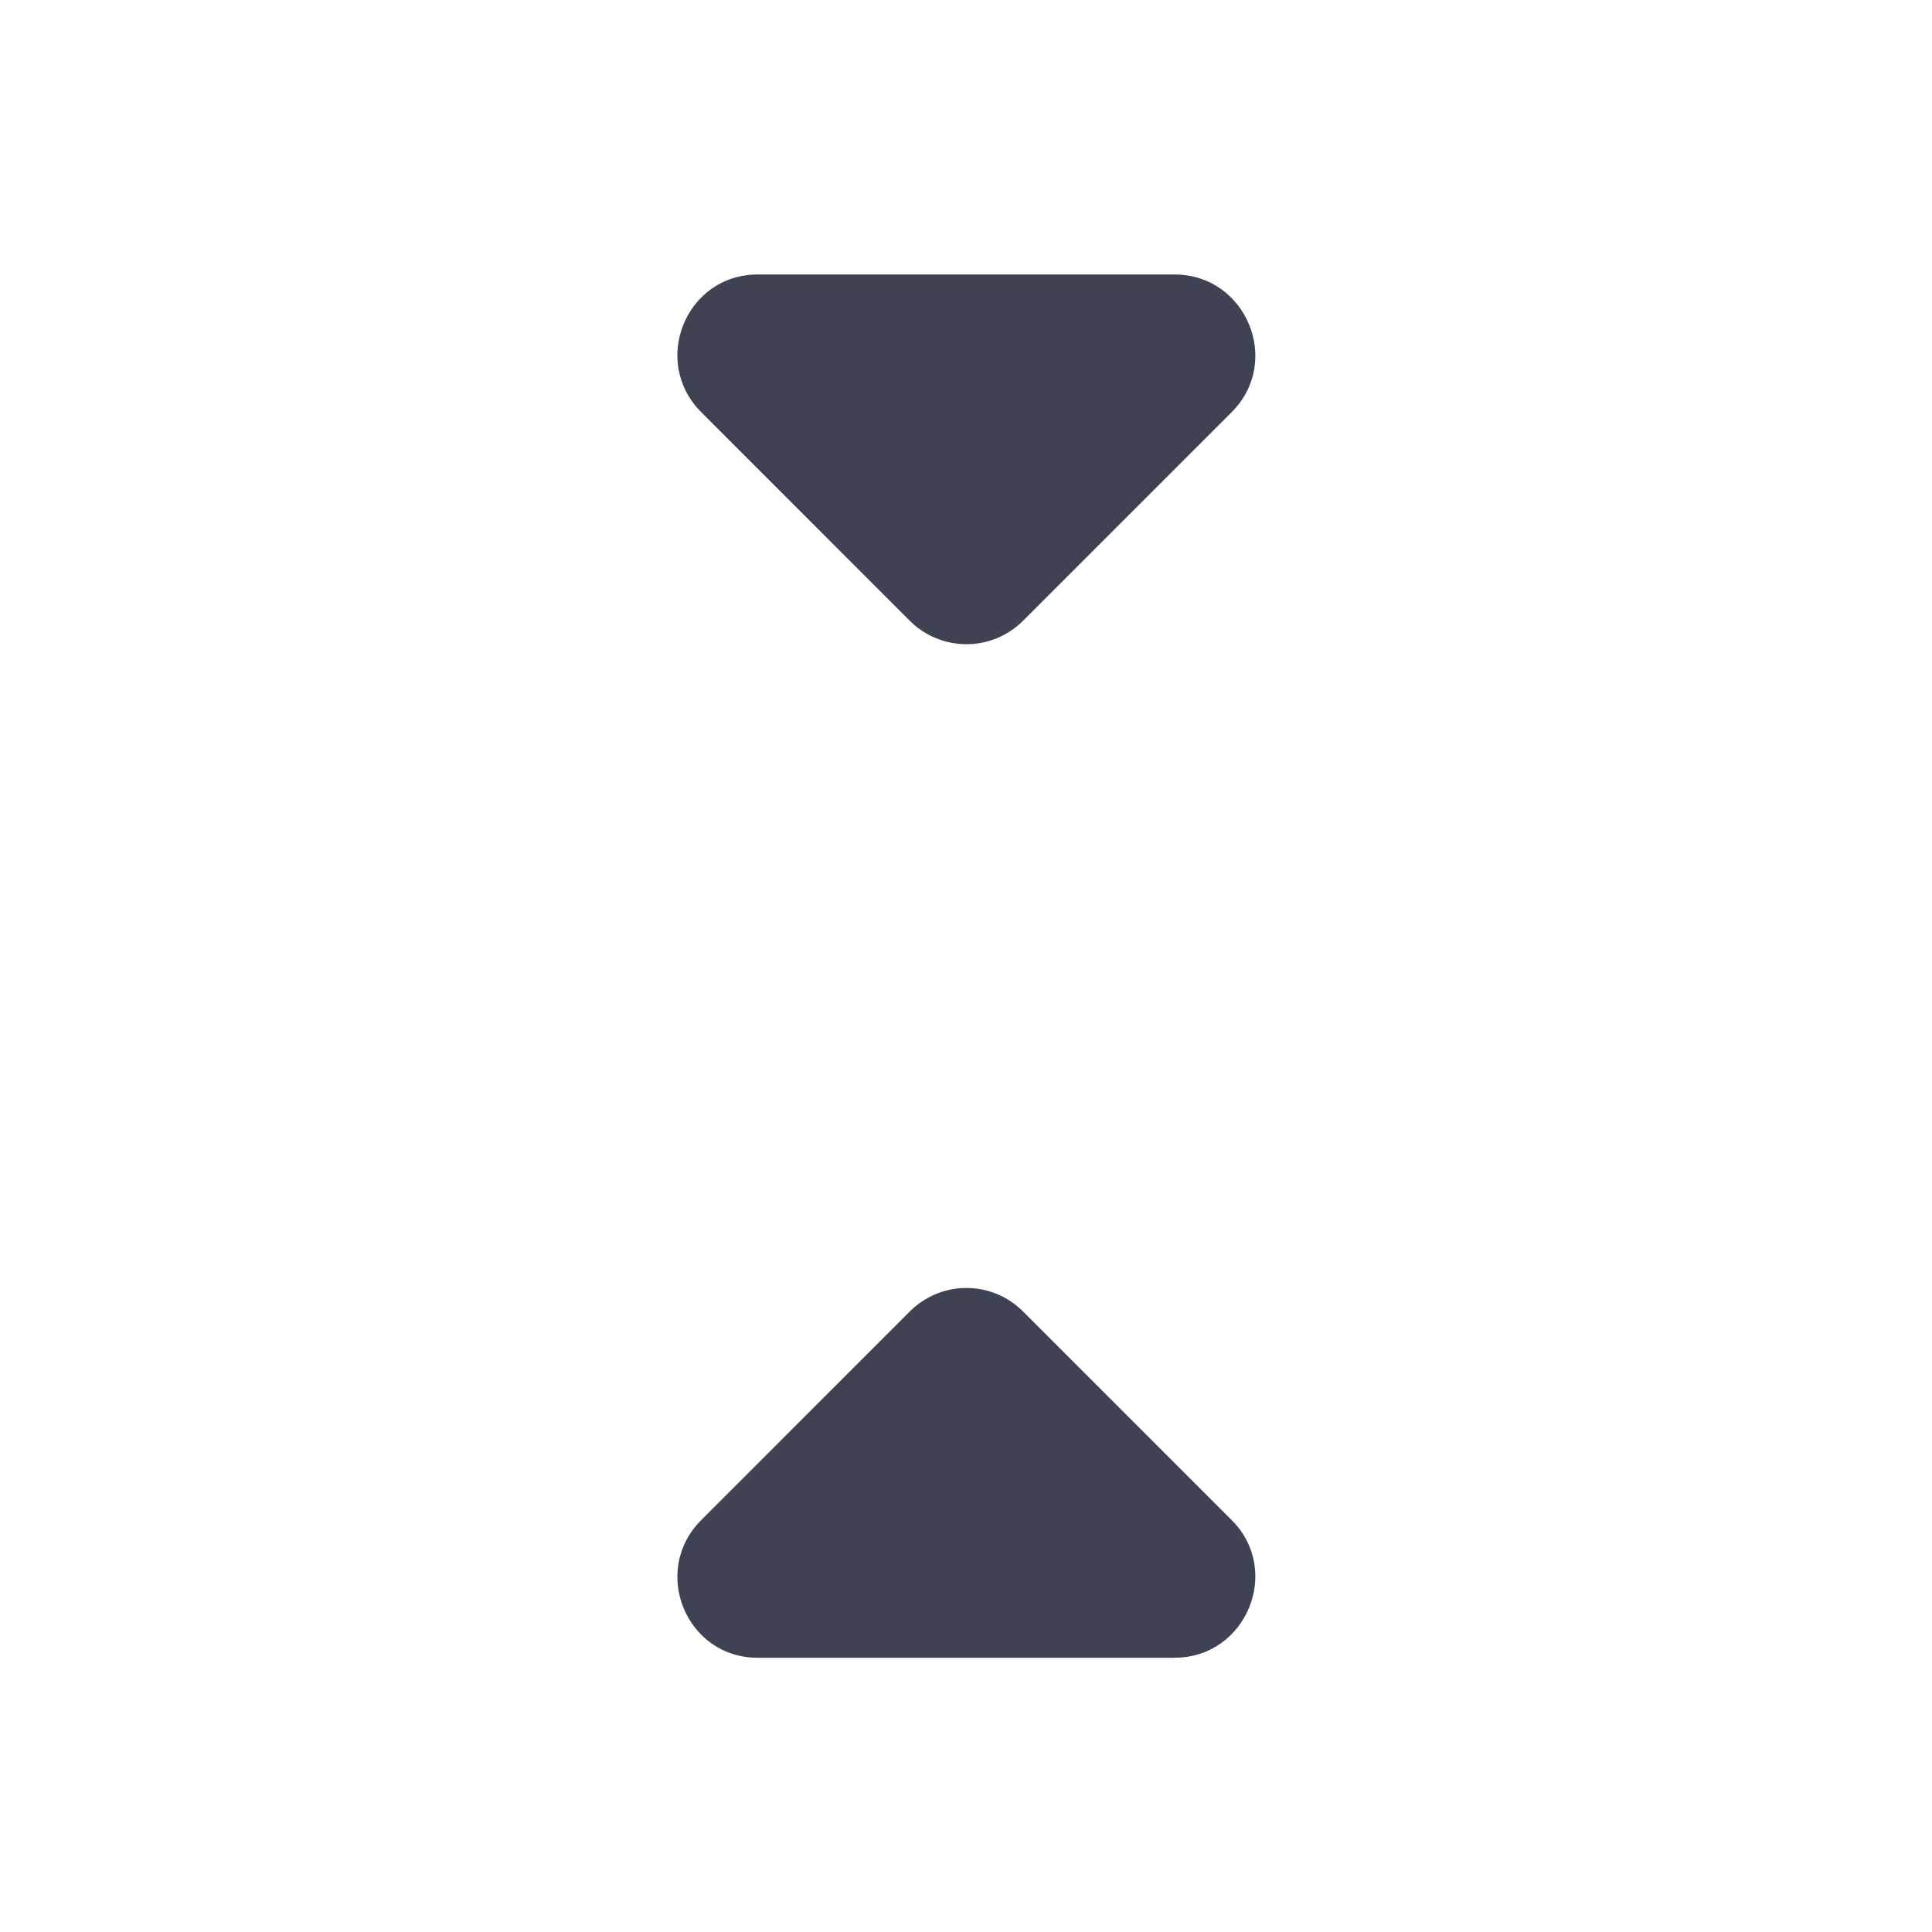 <svg width="24" height="24" viewBox="0 0 24 24" fill="none" xmlns="http://www.w3.org/2000/svg">
<path d="M8.711 18.883L11.3 16.293C11.691 15.902 12.32 15.902 12.71 16.293L15.3 18.883C15.931 19.512 15.48 20.593 14.591 20.593H9.411C8.521 20.593 8.081 19.512 8.711 18.883Z" fill="#3F4252"/>
<path d="M8.711 5.12L11.3 7.71C11.691 8.1 12.32 8.1 12.71 7.71L15.3 5.12C15.931 4.49 15.48 3.41 14.591 3.41H9.411C8.521 3.41 8.081 4.49 8.711 5.12Z" fill="#3F4252"/>
</svg>
